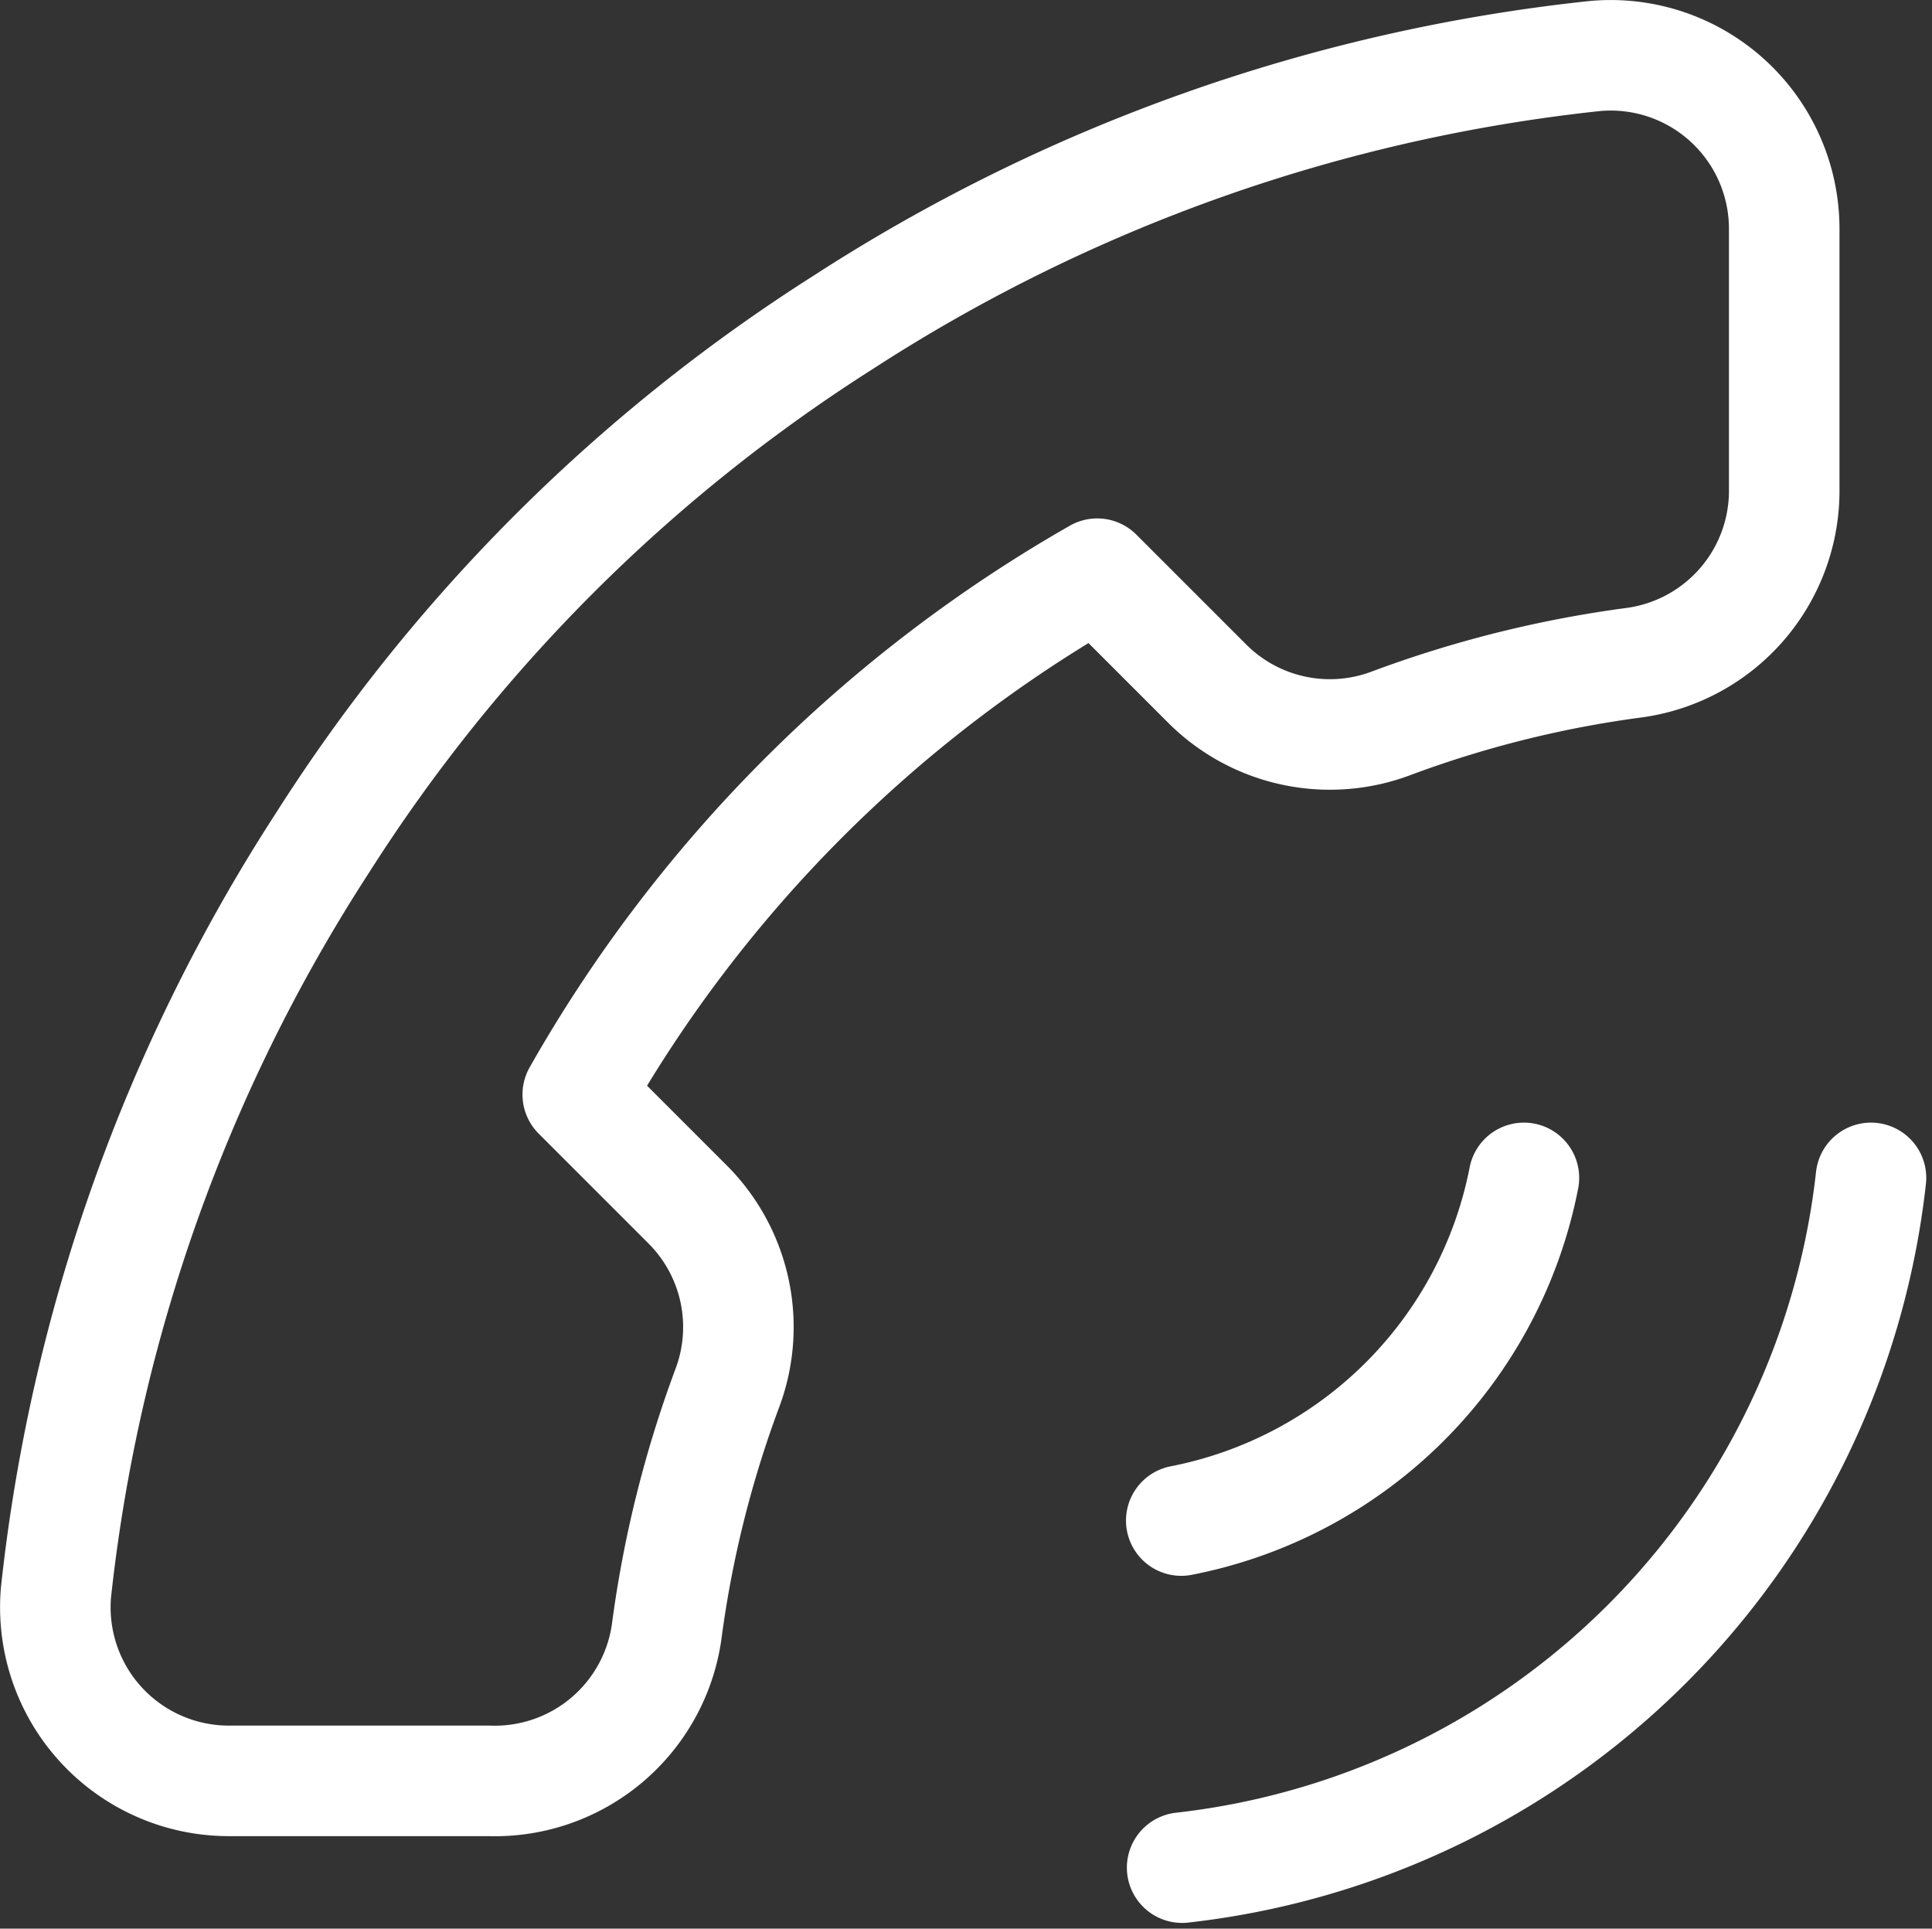 <svg xmlns="http://www.w3.org/2000/svg" width="17.479" height="17.448" viewBox="0 0 17.479 17.448"><rect x="0" y="0" width="17.479" height="17.448" fill="#333333" stroke="none"/><defs><style>.a{fill:none;stroke:#fff;stroke-linecap:round;stroke-linejoin:round;}</style></defs><path class="a" d="M13.323,4.64a3.924,3.924,0,0,1,3.1,3.1m-3.1-6.24a7.064,7.064,0,0,1,6.24,6.232M18.778,14V16.35a1.57,1.57,0,0,1-1.711,1.57,15.533,15.533,0,0,1-6.774-2.41A15.305,15.305,0,0,1,5.584,10.8,15.533,15.533,0,0,1,3.174,4,1.57,1.57,0,0,1,4.736,2.285H7.091a1.57,1.57,0,0,1,1.57,1.35A10.078,10.078,0,0,0,9.21,5.84,1.57,1.57,0,0,1,8.857,7.5l-1,1A12.558,12.558,0,0,0,12.569,13.2l1-1a1.57,1.57,0,0,1,1.656-.353,10.078,10.078,0,0,0,2.206.549A1.57,1.57,0,0,1,18.778,14Z" transform="translate(18.427 -2.667) rotate(90)"/></svg>